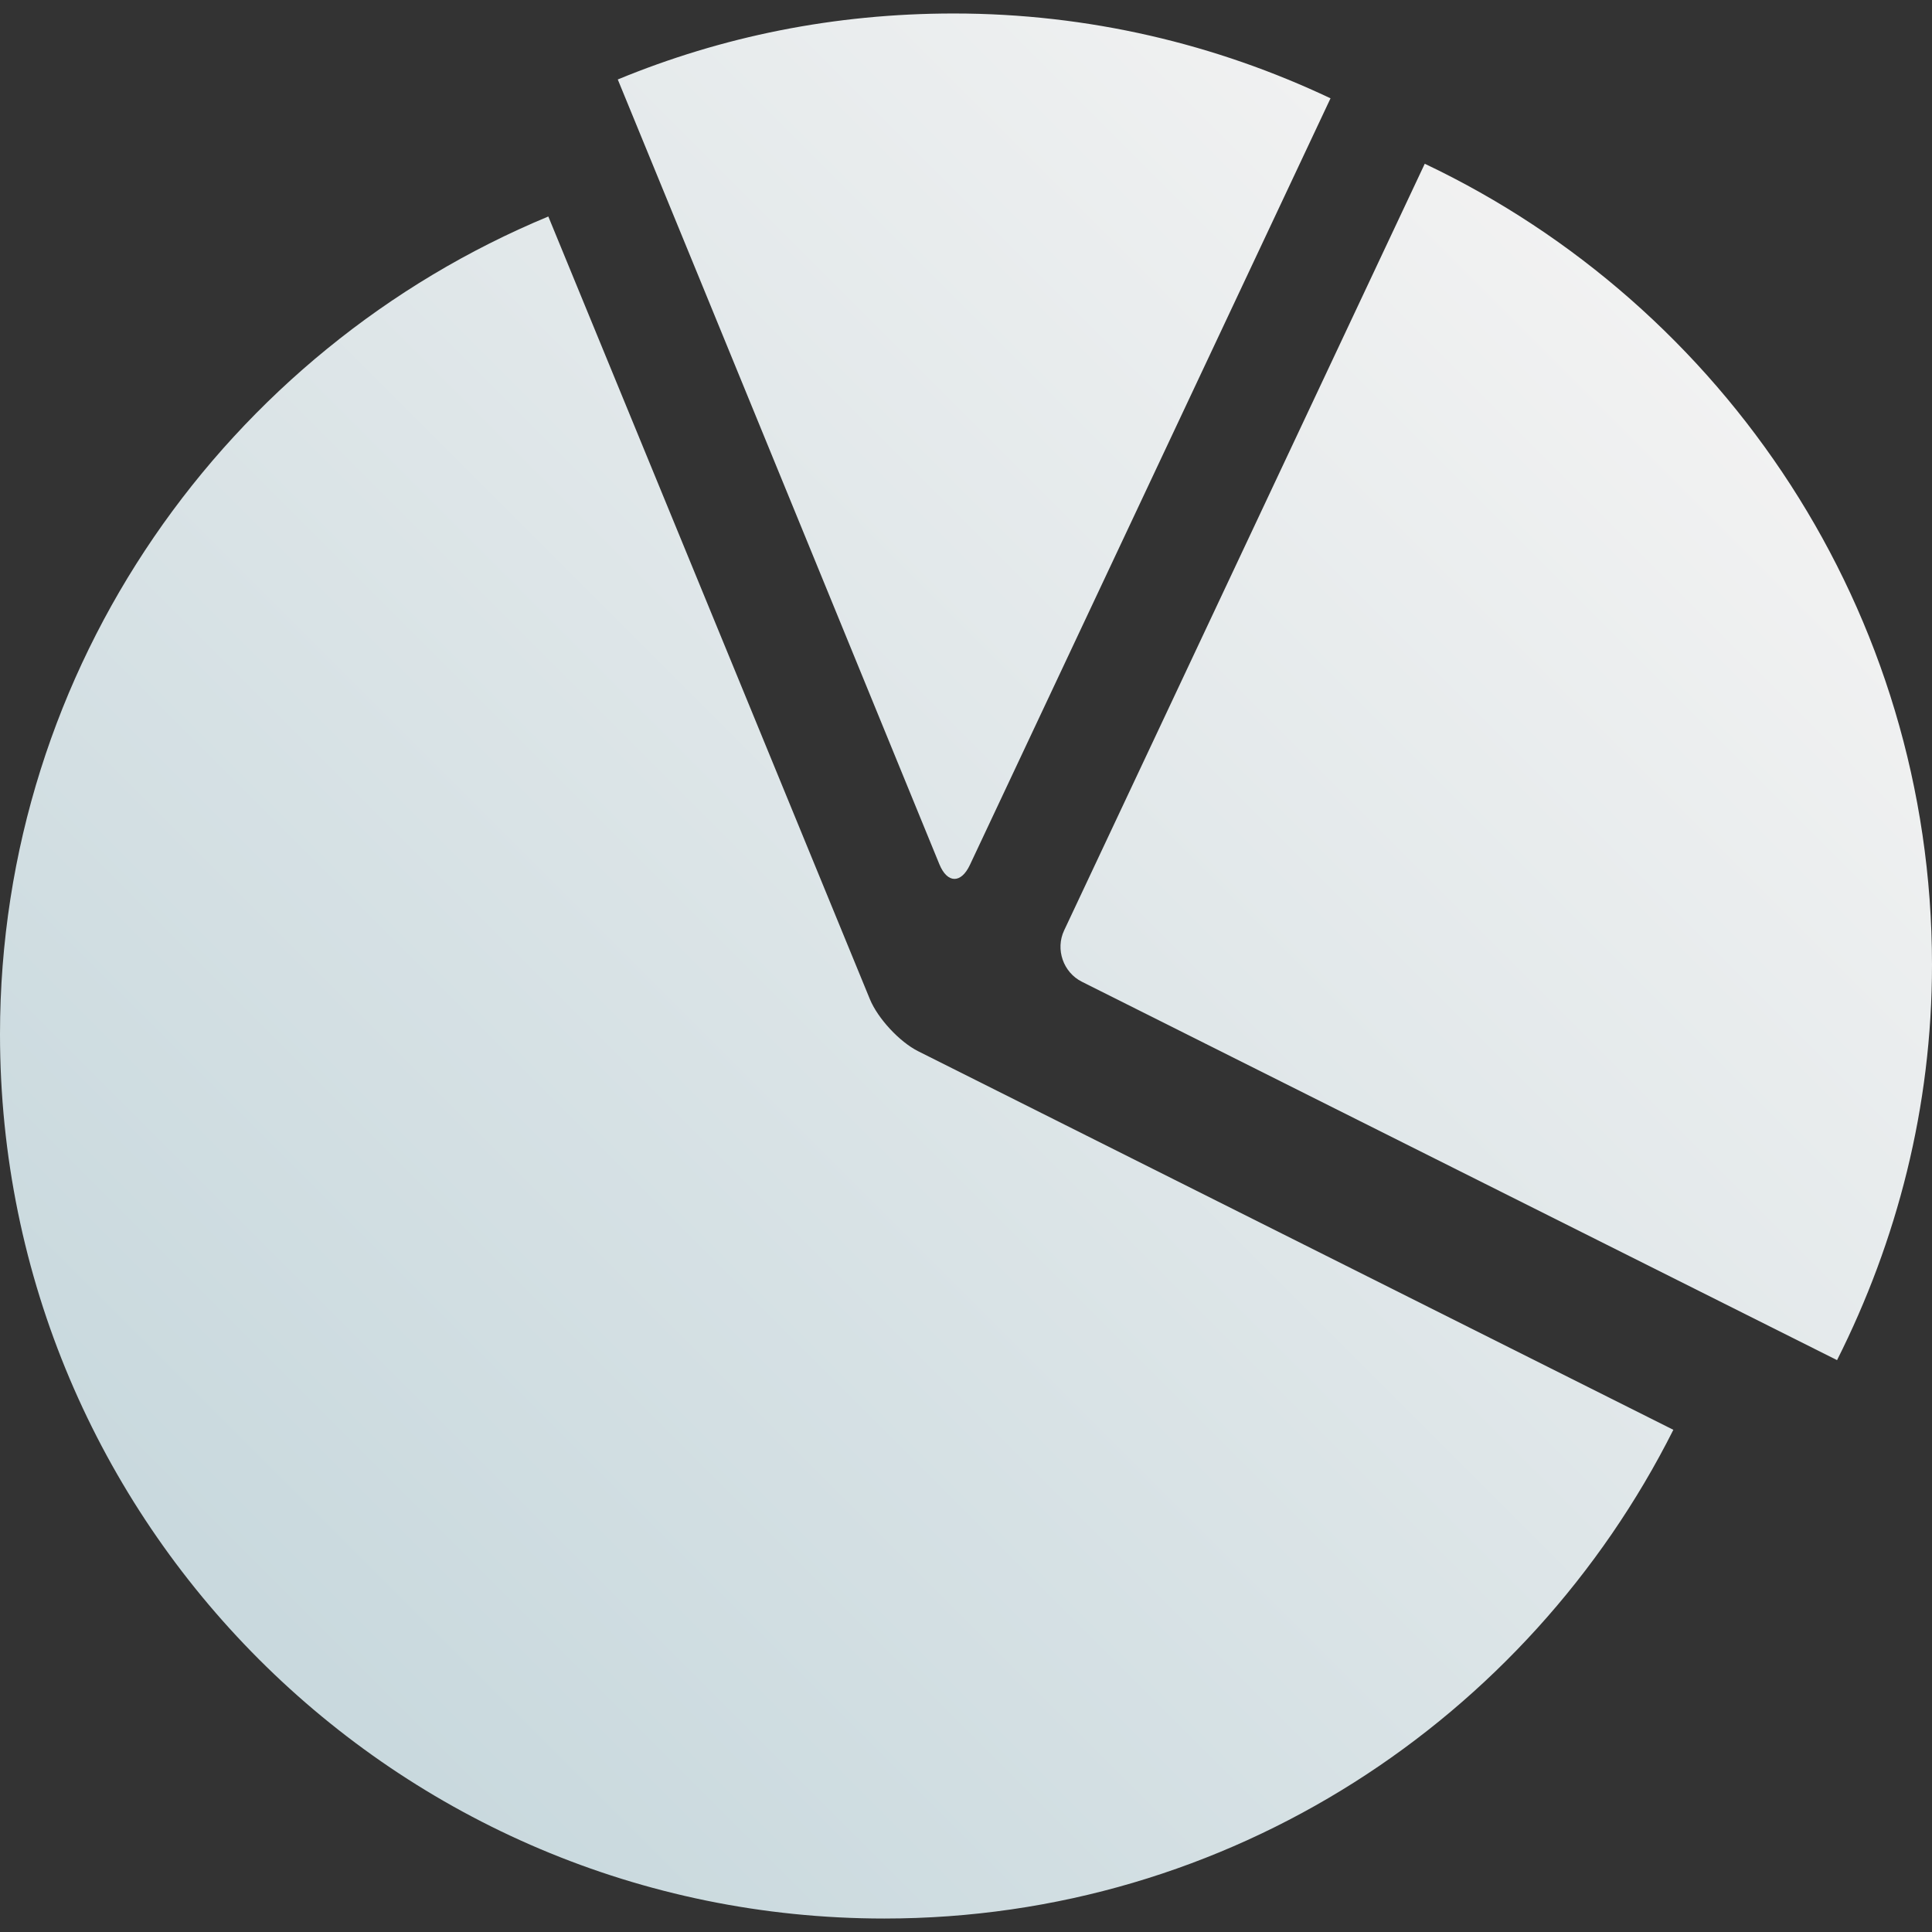 <?xml version="1.0" encoding="utf-8"?>
<!-- Generator: Adobe Illustrator 15.0.2, SVG Export Plug-In . SVG Version: 6.00 Build 0)  -->
<!DOCTYPE svg PUBLIC "-//W3C//DTD SVG 1.1//EN" "http://www.w3.org/Graphics/SVG/1.1/DTD/svg11.dtd">
<svg version="1.1" id="Calque_1" xmlns="http://www.w3.org/2000/svg" xmlns:xlink="http://www.w3.org/1999/xlink" x="0px" y="0px"
	 width="104px" height="104px" viewBox="17 19 104 104" enable-background="new 17 19 104 104" xml:space="preserve">
<rect x="17" y="19" width="104" height="104" fill="#333333" stroke="none"/>
<g>
	<g>
		
			<linearGradient id="SVGID_1_" gradientUnits="userSpaceOnUse" x1="455.477" y1="-177.253" x2="455.477" y2="-177.253" gradientTransform="matrix(1 0 0 -1 -408.96 -146.6)">
			<stop  offset="0" style="stop-color:#F2F2F2"/>
			<stop  offset="1" style="stop-color:#C9D9DE"/>
		</linearGradient>
		<path fill="url(#SVGID_1_)" d="M46.516,30.654"/>
	</g>
	<g>
		
			<linearGradient id="SVGID_2_" gradientUnits="userSpaceOnUse" x1="496.517" y1="-163.282" x2="424.444" y2="-235.355" gradientTransform="matrix(1 0 0 -1 -408.96 -146.6)">
			<stop  offset="0" style="stop-color:#F2F2F2"/>
			<stop  offset="1" style="stop-color:#C9D9DE"/>
		</linearGradient>
		<path fill="url(#SVGID_2_)" d="M68.339,19.726c-6.438,0-12.49,1.242-18.084,3.552c4.068,9.891,17.31,42.241,17.31,42.241
			c0.426,1.04,1.166,1.059,1.644,0.042l19.413-41.268C82.47,21.379,75.604,19.726,68.339,19.726z"/>
	</g>
	<g>
		
			<linearGradient id="SVGID_3_" gradientUnits="userSpaceOnUse" x1="526.841" y1="-193.527" x2="454.565" y2="-265.803" gradientTransform="matrix(1 0 0 -1 -408.96 -146.6)">
			<stop  offset="0" style="stop-color:#F2F2F2"/>
			<stop  offset="1" style="stop-color:#C9D9DE"/>
		</linearGradient>
		<path fill="url(#SVGID_3_)" d="M93.695,27.815L74.282,69.085c-0.479,1.017-0.048,2.26,0.957,2.763l40.65,20.368
			C119.115,85.808,121,78.6,121,70.934C121,51.923,109.824,35.465,93.695,27.815z"/>
	</g>
	<g>
		
			<linearGradient id="SVGID_4_" gradientUnits="userSpaceOnUse" x1="514.073" y1="-180.743" x2="440.965" y2="-253.851" gradientTransform="matrix(1 0 0 -1 -408.96 -146.6)">
			<stop  offset="0" style="stop-color:#F2F2F2"/>
			<stop  offset="1" style="stop-color:#C9D9DE"/>
		</linearGradient>
		<path fill="url(#SVGID_4_)" d="M46.516,30.654C29.245,37.82,17,54.851,17,74.674c0,26.278,21.323,47.601,47.6,47.601
			c18.598,0,34.656-10.748,42.477-26.308l-40.65-20.378c-1.004-0.503-2.176-1.766-2.602-2.805
			C63.825,72.783,50.584,40.534,46.516,30.654z"/>
	</g>
</g>
</svg>
